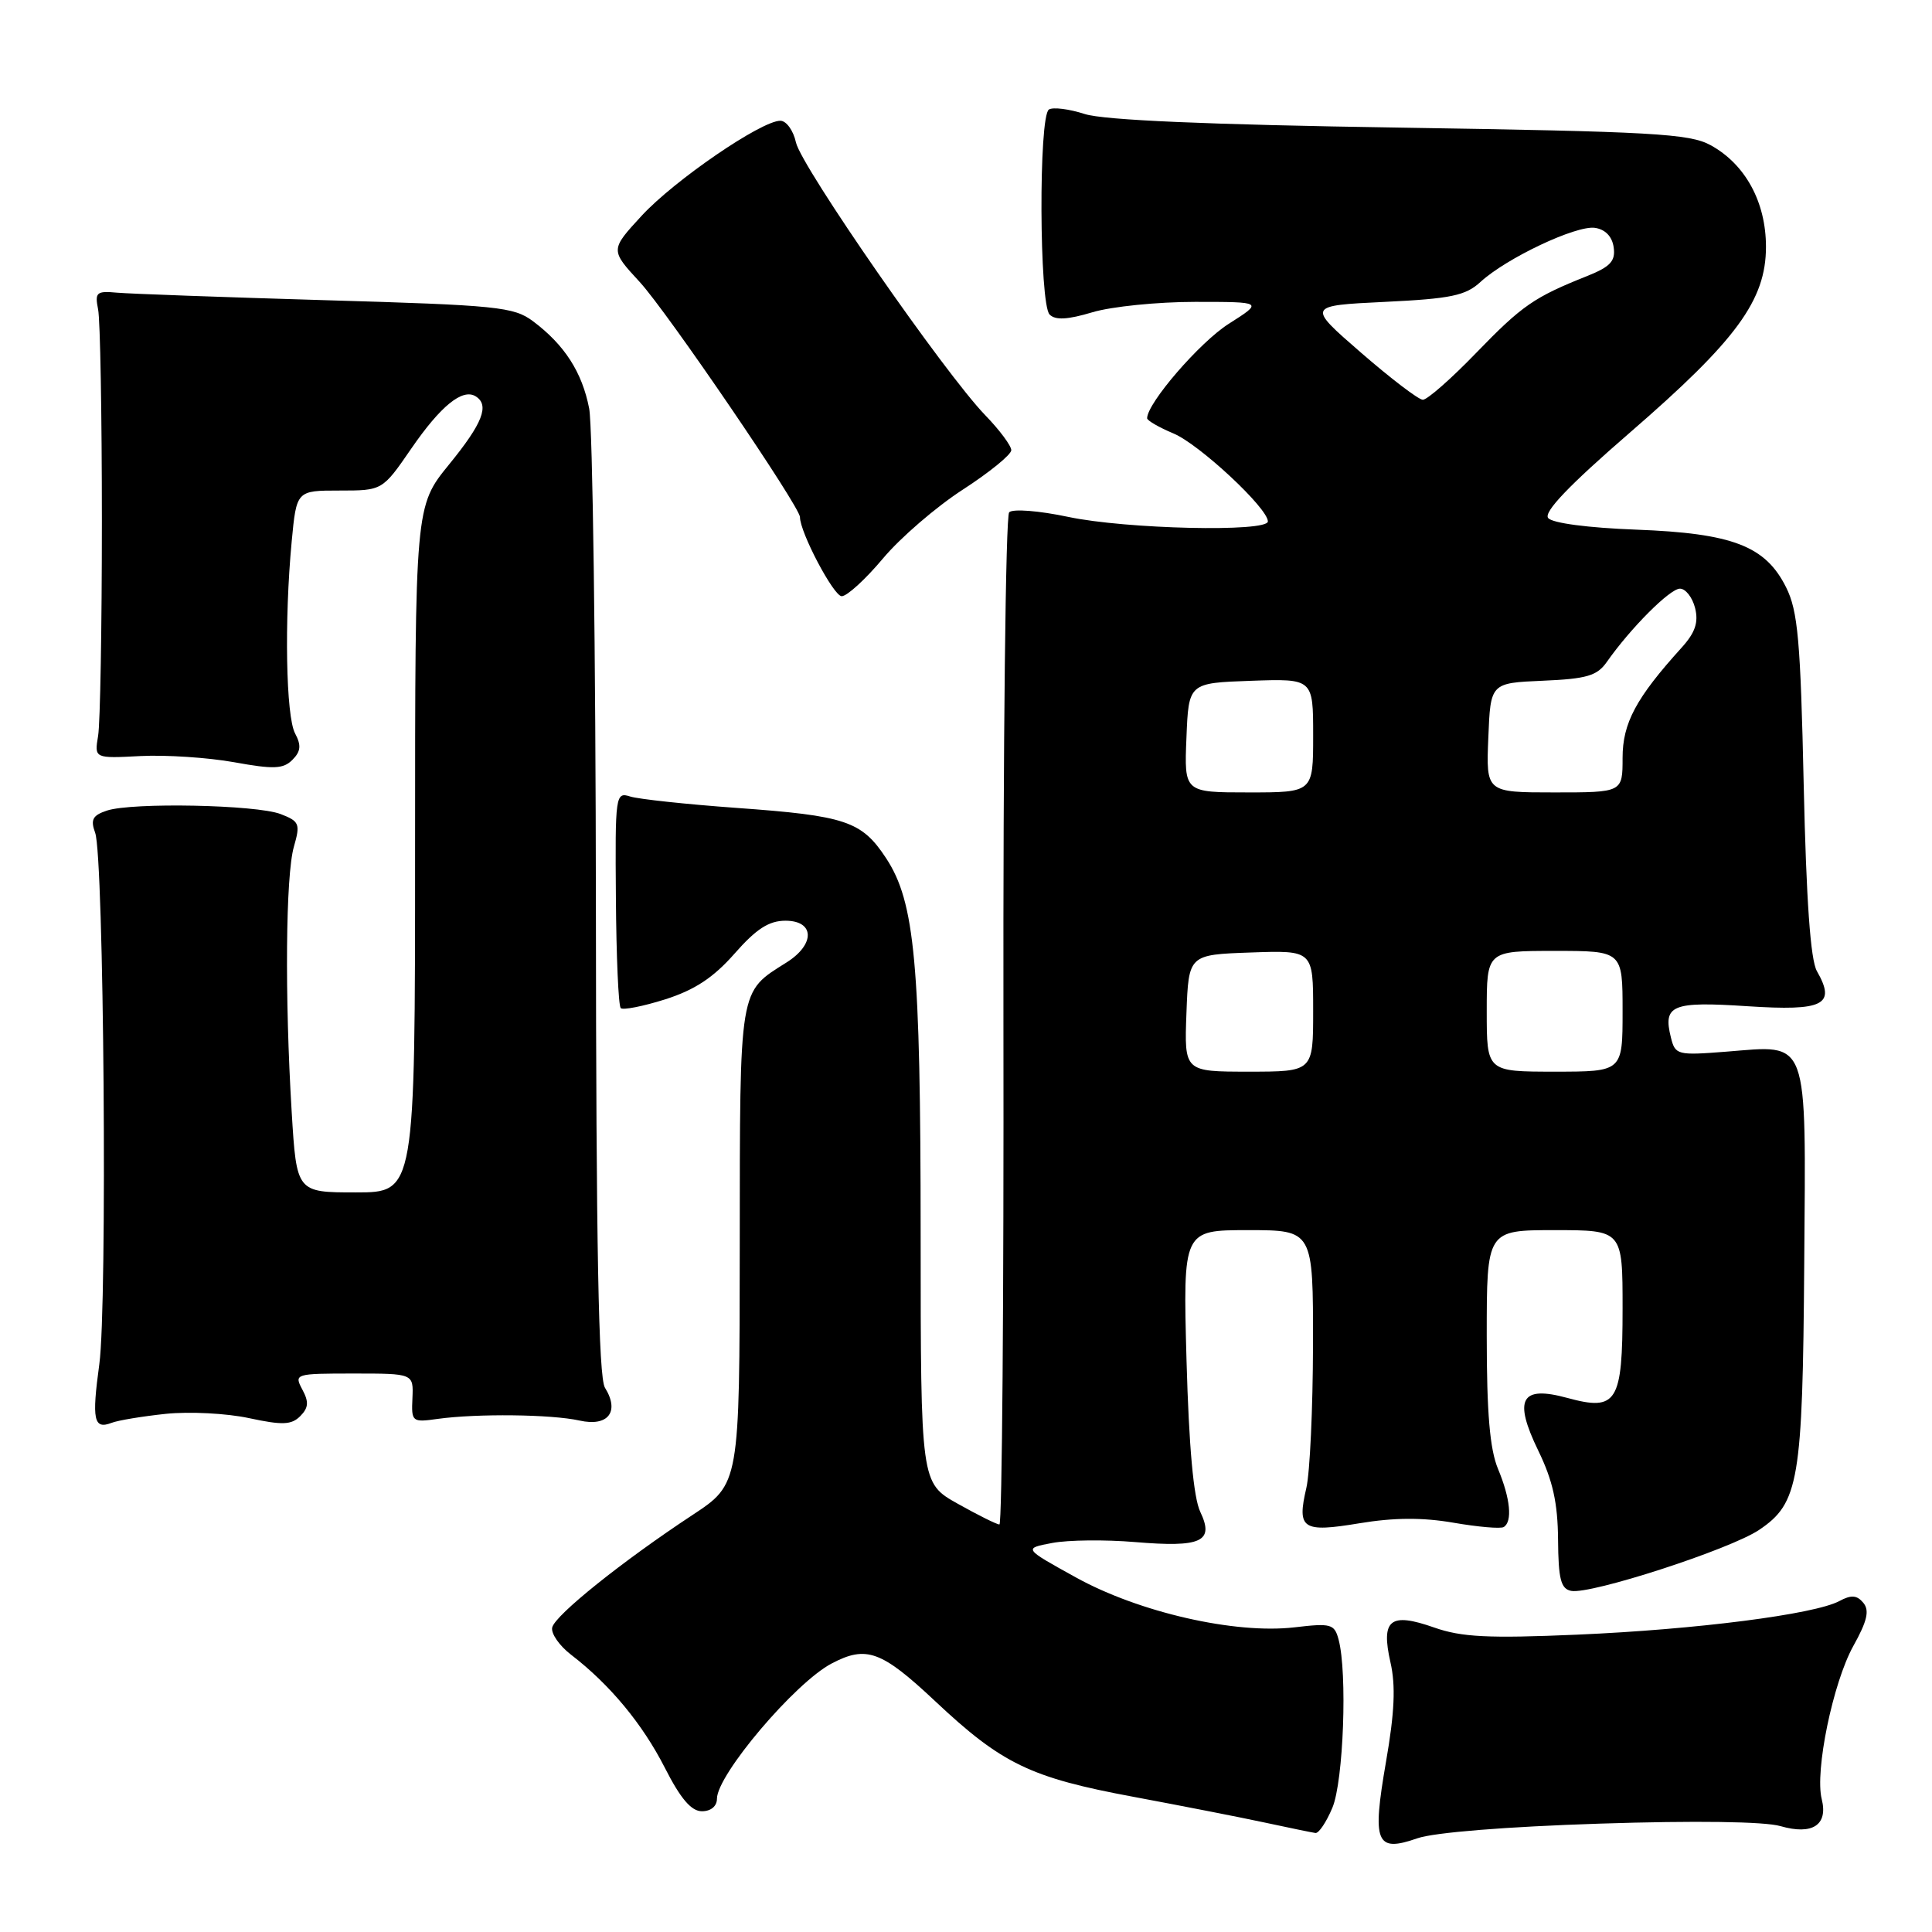 <?xml version="1.0" encoding="UTF-8" standalone="no"?>
<!DOCTYPE svg PUBLIC "-//W3C//DTD SVG 1.1//EN" "http://www.w3.org/Graphics/SVG/1.1/DTD/svg11.dtd" >
<svg xmlns="http://www.w3.org/2000/svg" xmlns:xlink="http://www.w3.org/1999/xlink" version="1.1" viewBox="0 0 256 256">
 <g >
 <path fill="currentColor"
d=" M 212.00 241.64 C 224.62 241.23 233.82 241.36 235.92 241.97 C 240.15 243.19 242.25 241.83 241.39 238.40 C 240.45 234.69 242.88 222.96 245.57 218.11 C 247.42 214.79 247.74 213.40 246.90 212.38 C 246.05 211.36 245.30 211.30 243.72 212.15 C 240.43 213.91 224.76 215.92 209.00 216.60 C 197.21 217.11 193.67 216.93 190.05 215.66 C 184.20 213.60 182.96 214.59 184.24 220.26 C 184.95 223.35 184.79 226.92 183.65 233.46 C 181.79 244.22 182.31 245.50 187.82 243.58 C 190.04 242.81 199.63 242.04 212.00 241.64 Z  M 176.55 239.53 C 178.02 236.02 178.55 221.64 177.37 217.25 C 176.82 215.18 176.37 215.06 171.53 215.63 C 163.66 216.55 150.93 213.65 142.55 209.01 C 135.60 205.17 135.60 205.17 139.43 204.45 C 141.54 204.05 146.46 204.00 150.38 204.33 C 159.21 205.07 160.93 204.28 159.04 200.32 C 158.15 198.45 157.54 191.72 157.22 180.25 C 156.75 163.00 156.75 163.00 165.37 163.00 C 174.00 163.00 174.00 163.00 173.98 178.25 C 173.96 186.64 173.57 195.14 173.10 197.15 C 171.83 202.61 172.56 203.10 180.14 201.84 C 184.72 201.08 188.50 201.06 192.61 201.77 C 195.85 202.33 198.84 202.59 199.25 202.34 C 200.43 201.62 200.13 198.56 198.50 194.65 C 197.41 192.04 197.00 187.24 197.00 177.03 C 197.00 163.00 197.00 163.00 206.00 163.00 C 215.00 163.00 215.00 163.00 215.00 173.38 C 215.00 185.84 214.26 187.03 207.67 185.23 C 201.51 183.55 200.51 185.38 203.84 192.24 C 205.75 196.17 206.41 199.14 206.45 203.99 C 206.49 209.25 206.82 210.53 208.19 210.80 C 210.78 211.30 229.25 205.30 233.09 202.72 C 238.37 199.17 238.86 196.25 239.07 167.43 C 239.29 137.08 239.80 138.48 228.75 139.35 C 222.28 139.86 221.98 139.79 221.41 137.50 C 220.32 133.17 221.54 132.67 231.55 133.33 C 241.68 133.99 243.31 133.16 240.75 128.68 C 239.90 127.20 239.34 119.30 239.00 104.00 C 238.58 84.88 238.23 80.95 236.67 77.83 C 233.94 72.34 229.58 70.66 216.78 70.18 C 210.44 69.94 205.69 69.32 205.14 68.64 C 204.51 67.86 207.92 64.29 215.96 57.33 C 230.11 45.08 234.00 39.77 234.00 32.70 C 234.00 26.77 231.26 21.75 226.65 19.23 C 223.88 17.71 218.89 17.43 185.50 16.91 C 160.00 16.52 146.26 15.92 143.74 15.11 C 141.67 14.44 139.53 14.17 138.99 14.51 C 137.61 15.36 137.70 40.30 139.08 41.68 C 139.85 42.45 141.46 42.36 144.74 41.38 C 147.26 40.62 153.38 40.00 158.35 40.00 C 167.39 40.00 167.39 40.00 162.81 42.91 C 158.99 45.33 152.00 53.42 152.00 55.42 C 152.00 55.72 153.57 56.63 155.48 57.43 C 158.91 58.86 168.00 67.33 168.00 69.09 C 168.00 70.54 149.18 70.11 141.54 68.49 C 137.66 67.67 134.20 67.40 133.72 67.88 C 133.25 68.35 132.91 98.72 132.96 135.37 C 133.02 172.02 132.78 202.00 132.43 202.00 C 132.08 202.00 129.59 200.76 126.90 199.25 C 122.00 196.50 122.00 196.50 121.99 163.50 C 121.98 127.62 121.24 119.54 117.41 113.71 C 114.18 108.80 112.08 108.09 97.58 107.05 C 90.93 106.57 84.60 105.89 83.50 105.54 C 81.56 104.92 81.50 105.33 81.61 118.97 C 81.66 126.71 81.95 133.29 82.25 133.58 C 82.54 133.87 85.19 133.35 88.14 132.42 C 92.06 131.17 94.53 129.54 97.33 126.36 C 100.21 123.08 101.88 122.00 104.08 122.00 C 107.94 122.00 108.04 125.11 104.25 127.51 C 97.86 131.55 98.05 130.45 98.02 165.07 C 98.00 196.63 98.00 196.63 91.75 200.75 C 82.45 206.88 73.54 214.02 73.17 215.65 C 72.99 216.44 74.11 218.06 75.67 219.26 C 80.81 223.21 85.13 228.42 88.10 234.25 C 90.18 238.34 91.60 240.00 93.01 240.00 C 94.20 240.00 95.00 239.33 95.00 238.34 C 95.00 235.17 105.35 222.96 110.20 220.42 C 114.80 218.00 116.79 218.73 123.91 225.41 C 132.76 233.73 136.53 235.55 150.20 238.09 C 156.41 239.25 164.20 240.77 167.50 241.48 C 170.80 242.19 173.86 242.82 174.30 242.88 C 174.74 242.95 175.75 241.44 176.55 239.53 Z  M 21.98 187.34 C 25.09 187.02 30.04 187.27 33.00 187.91 C 37.42 188.86 38.62 188.81 39.78 187.65 C 40.88 186.54 40.95 185.77 40.06 184.12 C 38.95 182.04 39.09 182.00 46.86 182.00 C 54.79 182.00 54.79 182.00 54.65 185.25 C 54.50 188.41 54.60 188.49 58.00 188.01 C 63.22 187.29 73.06 187.40 76.79 188.23 C 80.58 189.08 82.14 187.06 80.16 183.88 C 79.31 182.53 78.99 165.25 78.96 120.26 C 78.93 86.29 78.53 56.54 78.07 54.14 C 77.14 49.32 74.80 45.69 70.62 42.56 C 68.07 40.66 65.91 40.44 43.18 39.78 C 29.61 39.38 17.15 38.93 15.50 38.78 C 12.78 38.53 12.55 38.74 13.00 41.00 C 13.28 42.38 13.50 54.98 13.50 69.00 C 13.50 83.03 13.28 95.85 13.00 97.50 C 12.50 100.50 12.50 100.50 18.63 100.18 C 22.00 100.01 27.58 100.38 31.03 101.00 C 36.26 101.95 37.53 101.90 38.74 100.69 C 39.86 99.57 39.94 98.76 39.10 97.18 C 37.89 94.92 37.66 82.22 38.65 71.75 C 39.29 65.00 39.29 65.00 44.98 65.00 C 50.67 65.00 50.67 65.00 54.49 59.45 C 58.39 53.78 61.28 51.44 63.02 52.51 C 64.90 53.67 63.97 56.07 59.50 61.55 C 55.00 67.08 55.00 67.08 55.00 112.54 C 55.00 158.00 55.00 158.00 47.15 158.00 C 39.30 158.00 39.30 158.00 38.65 147.34 C 37.72 132.04 37.85 116.01 38.94 112.20 C 39.81 109.17 39.68 108.83 37.19 107.87 C 33.98 106.63 17.48 106.30 14.16 107.41 C 12.27 108.04 11.97 108.61 12.61 110.35 C 13.77 113.51 14.24 172.87 13.16 180.76 C 12.15 188.15 12.42 189.44 14.77 188.54 C 15.63 188.20 18.88 187.67 21.98 187.34 Z  M 116.99 74.01 C 119.29 71.26 124.06 67.15 127.59 64.87 C 131.11 62.59 134.00 60.24 134.00 59.65 C 134.00 59.07 132.46 56.99 130.57 55.04 C 125.20 49.50 106.18 22.09 105.47 18.88 C 105.13 17.30 104.19 16.00 103.40 16.00 C 100.87 16.00 89.37 23.88 85.03 28.58 C 80.85 33.12 80.85 33.12 84.77 37.37 C 88.39 41.30 106.00 67.14 106.00 68.52 C 106.00 70.54 110.46 79.00 111.53 79.00 C 112.24 79.00 114.69 76.75 116.99 74.01 Z  M 157.21 134.25 C 157.50 126.50 157.50 126.50 165.75 126.21 C 174.00 125.92 174.00 125.92 174.00 133.96 C 174.00 142.00 174.00 142.00 165.46 142.00 C 156.92 142.00 156.92 142.00 157.21 134.25 Z  M 197.00 134.00 C 197.00 126.00 197.00 126.00 206.00 126.00 C 215.00 126.00 215.00 126.00 215.00 134.00 C 215.00 142.00 215.00 142.00 206.00 142.00 C 197.00 142.00 197.00 142.00 197.00 134.00 Z  M 157.21 97.75 C 157.50 90.50 157.50 90.50 165.75 90.21 C 174.00 89.92 174.00 89.92 174.00 97.46 C 174.00 105.00 174.00 105.00 165.46 105.00 C 156.91 105.00 156.91 105.00 157.21 97.75 Z  M 197.21 97.75 C 197.50 90.50 197.50 90.50 204.44 90.20 C 210.26 89.95 211.63 89.55 212.92 87.70 C 216.04 83.25 221.27 78.00 222.60 78.00 C 223.35 78.00 224.25 79.15 224.61 80.57 C 225.08 82.47 224.63 83.82 222.82 85.82 C 216.78 92.49 215.00 95.81 215.00 100.43 C 215.00 105.00 215.00 105.00 205.96 105.00 C 196.91 105.00 196.91 105.00 197.21 97.75 Z  M 180.33 46.72 C 173.17 40.50 173.17 40.50 183.51 40.00 C 192.26 39.58 194.21 39.17 196.17 37.36 C 199.61 34.20 208.84 29.84 211.33 30.19 C 212.70 30.39 213.62 31.33 213.82 32.77 C 214.08 34.59 213.39 35.34 210.32 36.57 C 203.27 39.38 201.69 40.47 195.61 46.75 C 192.29 50.19 189.10 52.99 188.53 52.97 C 187.96 52.96 184.28 50.15 180.33 46.72 Z "/>
</g>
</svg>